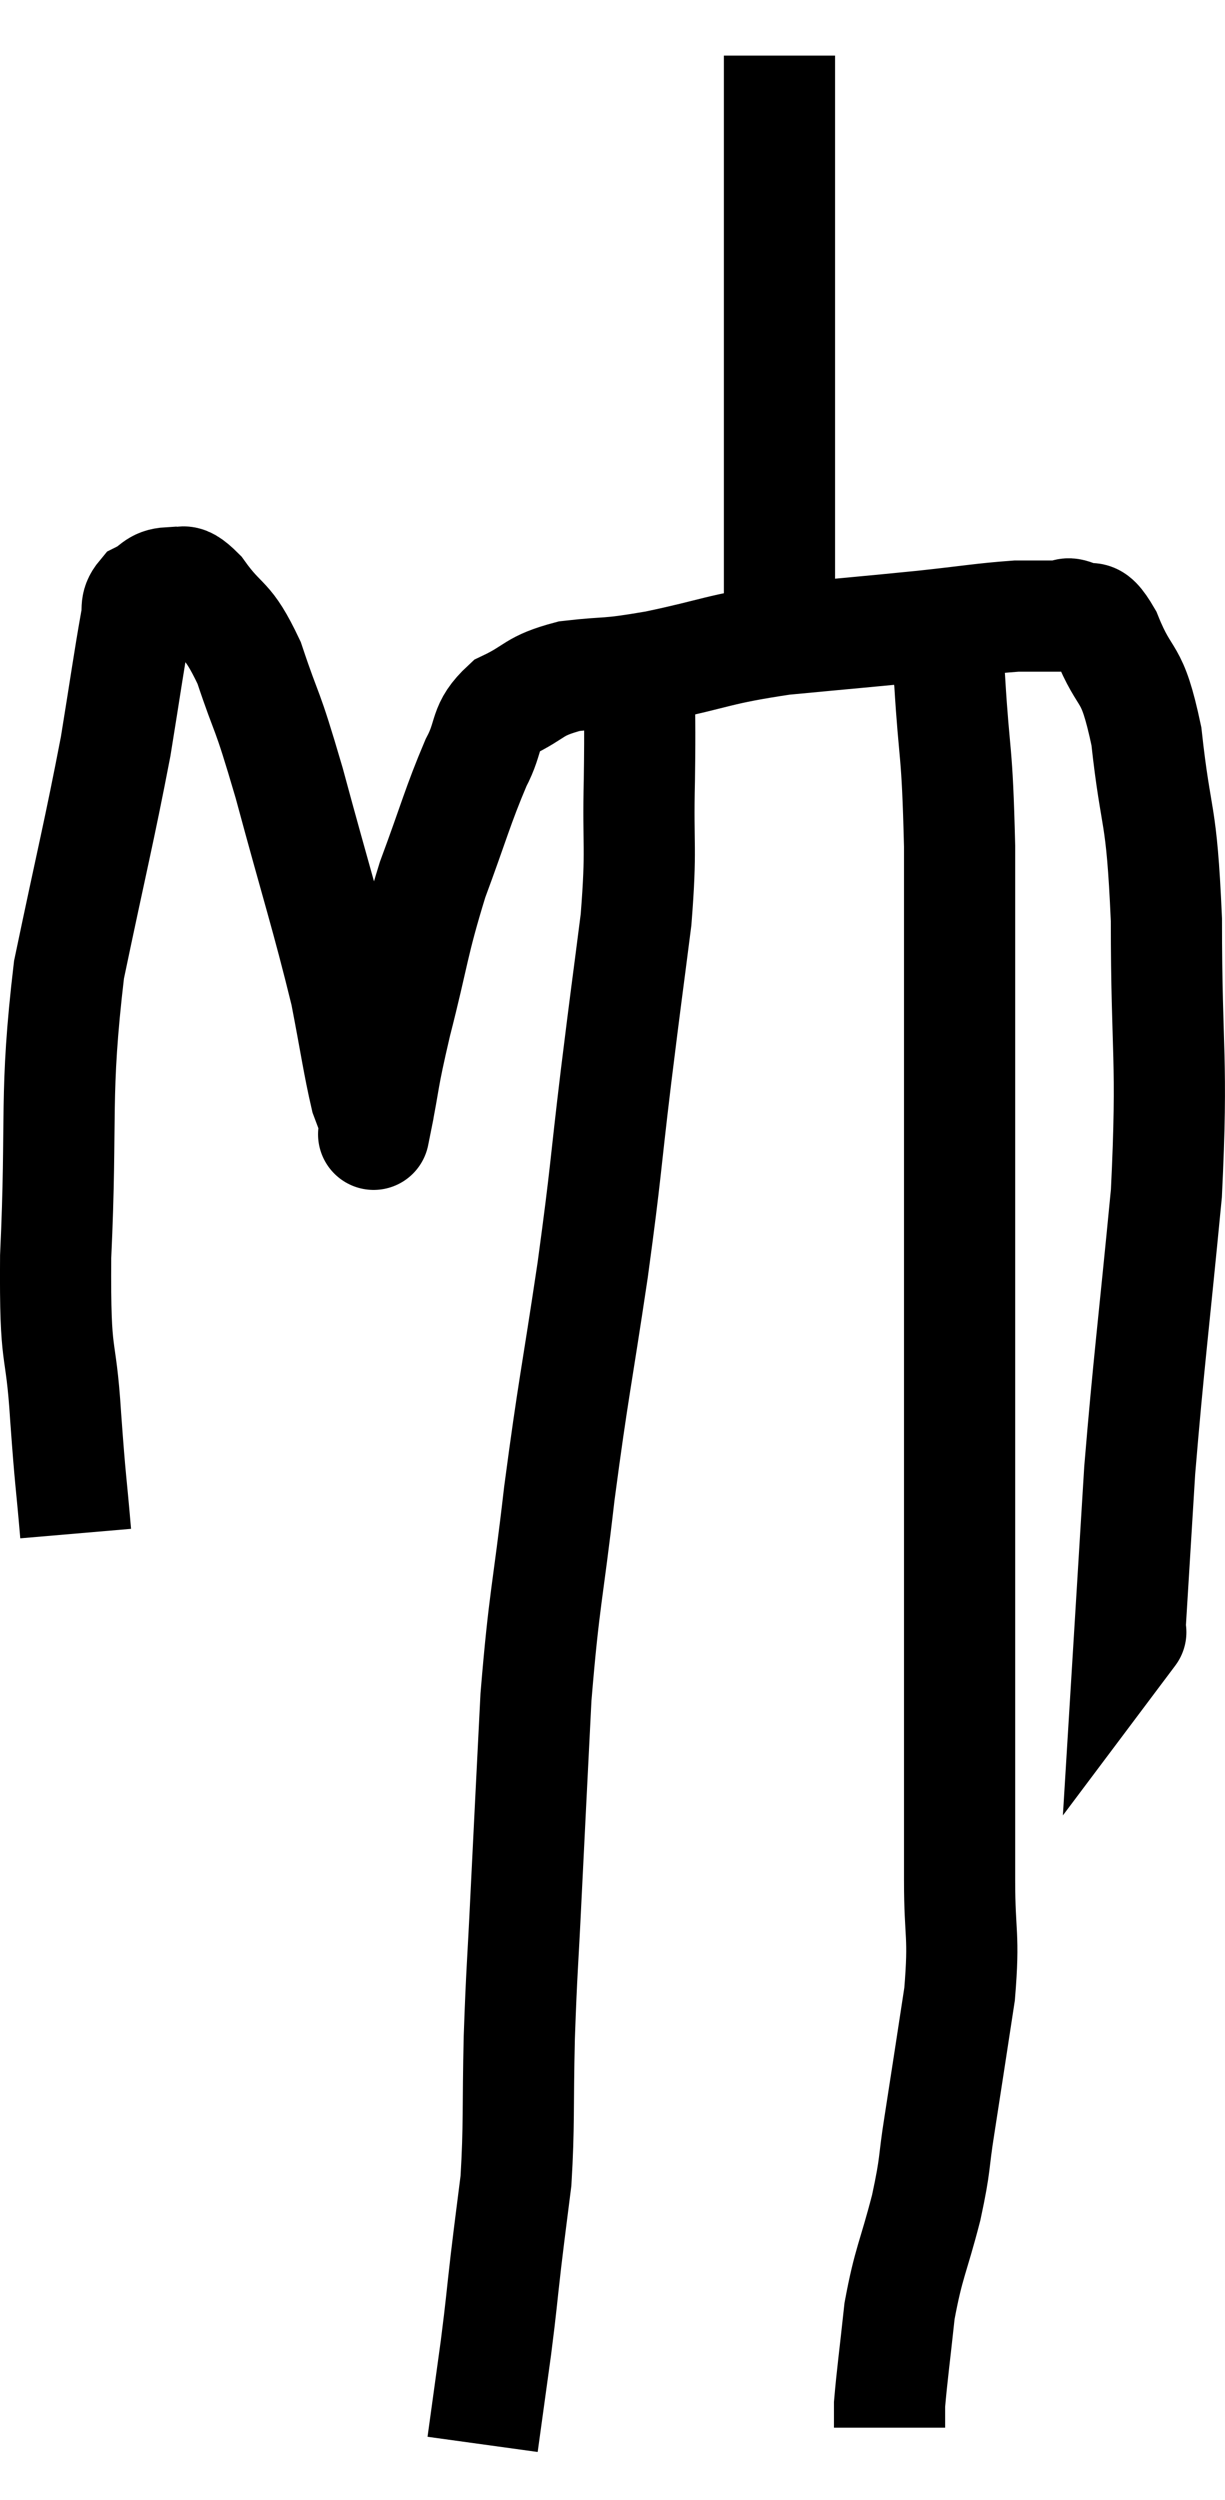 <svg xmlns="http://www.w3.org/2000/svg" viewBox="10.939 2.66 22.035 44.96" width="22.035" height="44.96"><path d="M 12.3 30.24 C 12.21 29.19, 12.21 29.385, 12.12 28.14 C 12.03 26.7, 11.925 27.27, 11.94 25.26 C 12.06 22.68, 11.91 22.395, 12.18 20.1 C 12.6 18.09, 12.72 17.64, 13.02 16.08 C 13.2 14.97, 13.26 14.535, 13.38 13.86 C 13.44 13.62, 13.35 13.56, 13.5 13.38 C 13.74 13.26, 13.725 13.155, 13.98 13.14 C 14.25 13.23, 14.16 12.96, 14.52 13.32 C 14.97 13.95, 15.015 13.725, 15.42 14.58 C 15.78 15.66, 15.705 15.255, 16.14 16.74 C 16.65 18.63, 16.815 19.11, 17.16 20.52 C 17.34 21.45, 17.385 21.795, 17.52 22.38 C 17.61 22.62, 17.655 22.74, 17.7 22.86 C 17.7 22.86, 17.61 23.31, 17.7 22.86 C 17.88 21.96, 17.805 22.155, 18.06 21.06 C 18.39 19.77, 18.36 19.65, 18.72 18.48 C 19.11 17.43, 19.17 17.16, 19.5 16.38 C 19.77 15.87, 19.62 15.75, 20.04 15.36 C 20.61 15.09, 20.505 15, 21.18 14.82 C 21.96 14.73, 21.78 14.805, 22.74 14.64 C 23.88 14.4, 23.82 14.34, 25.02 14.16 C 26.28 14.04, 26.49 14.025, 27.54 13.92 C 28.38 13.83, 28.605 13.785, 29.22 13.74 C 29.61 13.74, 29.73 13.74, 30 13.74 C 30.15 13.74, 30.09 13.65, 30.3 13.74 C 30.57 13.92, 30.525 13.56, 30.84 14.1 C 31.2 15, 31.29 14.625, 31.56 15.9 C 31.74 17.55, 31.83 17.145, 31.92 19.2 C 31.92 21.66, 32.04 21.645, 31.92 24.12 C 31.68 26.61, 31.605 27.12, 31.44 29.1 C 31.35 30.57, 31.305 31.305, 31.26 32.04 C 31.26 32.04, 31.305 31.98, 31.26 32.04 L 31.08 32.28" fill="none" stroke="black" stroke-width="2"></path><path d="M 24.96 3.66 C 24.96 5.28, 24.96 5.385, 24.96 6.9 C 24.96 8.31, 24.96 8.565, 24.96 9.72 C 24.96 10.62, 24.96 10.695, 24.96 11.52 C 24.96 12.27, 24.96 12.375, 24.96 13.02 C 24.96 13.56, 24.96 13.785, 24.96 14.1 C 24.96 14.19, 24.96 14.235, 24.96 14.28 L 24.96 14.28" fill="none" stroke="black" stroke-width="2"></path><path d="M 22.44 14.76 C 22.44 15.72, 22.455 15.57, 22.44 16.68 C 22.41 17.94, 22.485 17.865, 22.38 19.2 C 22.2 20.61, 22.215 20.445, 22.02 22.02 C 21.81 23.76, 21.855 23.625, 21.6 25.5 C 21.3 27.51, 21.255 27.6, 21 29.52 C 20.79 31.35, 20.73 31.365, 20.58 33.18 C 20.49 34.98, 20.475 35.25, 20.4 36.78 C 20.34 38.04, 20.325 38.025, 20.28 39.3 C 20.25 40.59, 20.28 40.875, 20.22 41.88 C 20.13 42.6, 20.13 42.57, 20.04 43.32 C 19.95 44.1, 19.965 44.055, 19.86 44.88 C 19.74 45.75, 19.68 46.185, 19.62 46.62 L 19.62 46.62" fill="none" stroke="black" stroke-width="2"></path><path d="M 27.54 13.86 C 27.78 14.37, 27.855 13.875, 28.02 14.88 C 28.11 16.38, 28.155 16.035, 28.2 17.88 C 28.2 20.07, 28.2 20.13, 28.2 22.26 C 28.2 24.33, 28.2 24.315, 28.2 26.4 C 28.2 28.5, 28.2 28.755, 28.2 30.6 C 28.2 32.19, 28.2 32.31, 28.2 33.78 C 28.2 35.13, 28.2 35.295, 28.2 36.48 C 28.2 37.5, 28.29 37.425, 28.2 38.52 C 28.02 39.69, 27.99 39.9, 27.84 40.86 C 27.72 41.61, 27.78 41.52, 27.6 42.36 C 27.36 43.29, 27.285 43.335, 27.12 44.22 C 27.03 45.06, 26.985 45.375, 26.94 45.9 C 26.94 46.11, 26.94 46.215, 26.94 46.32 L 26.94 46.32" fill="none" stroke="black" stroke-width="2"></path></svg>